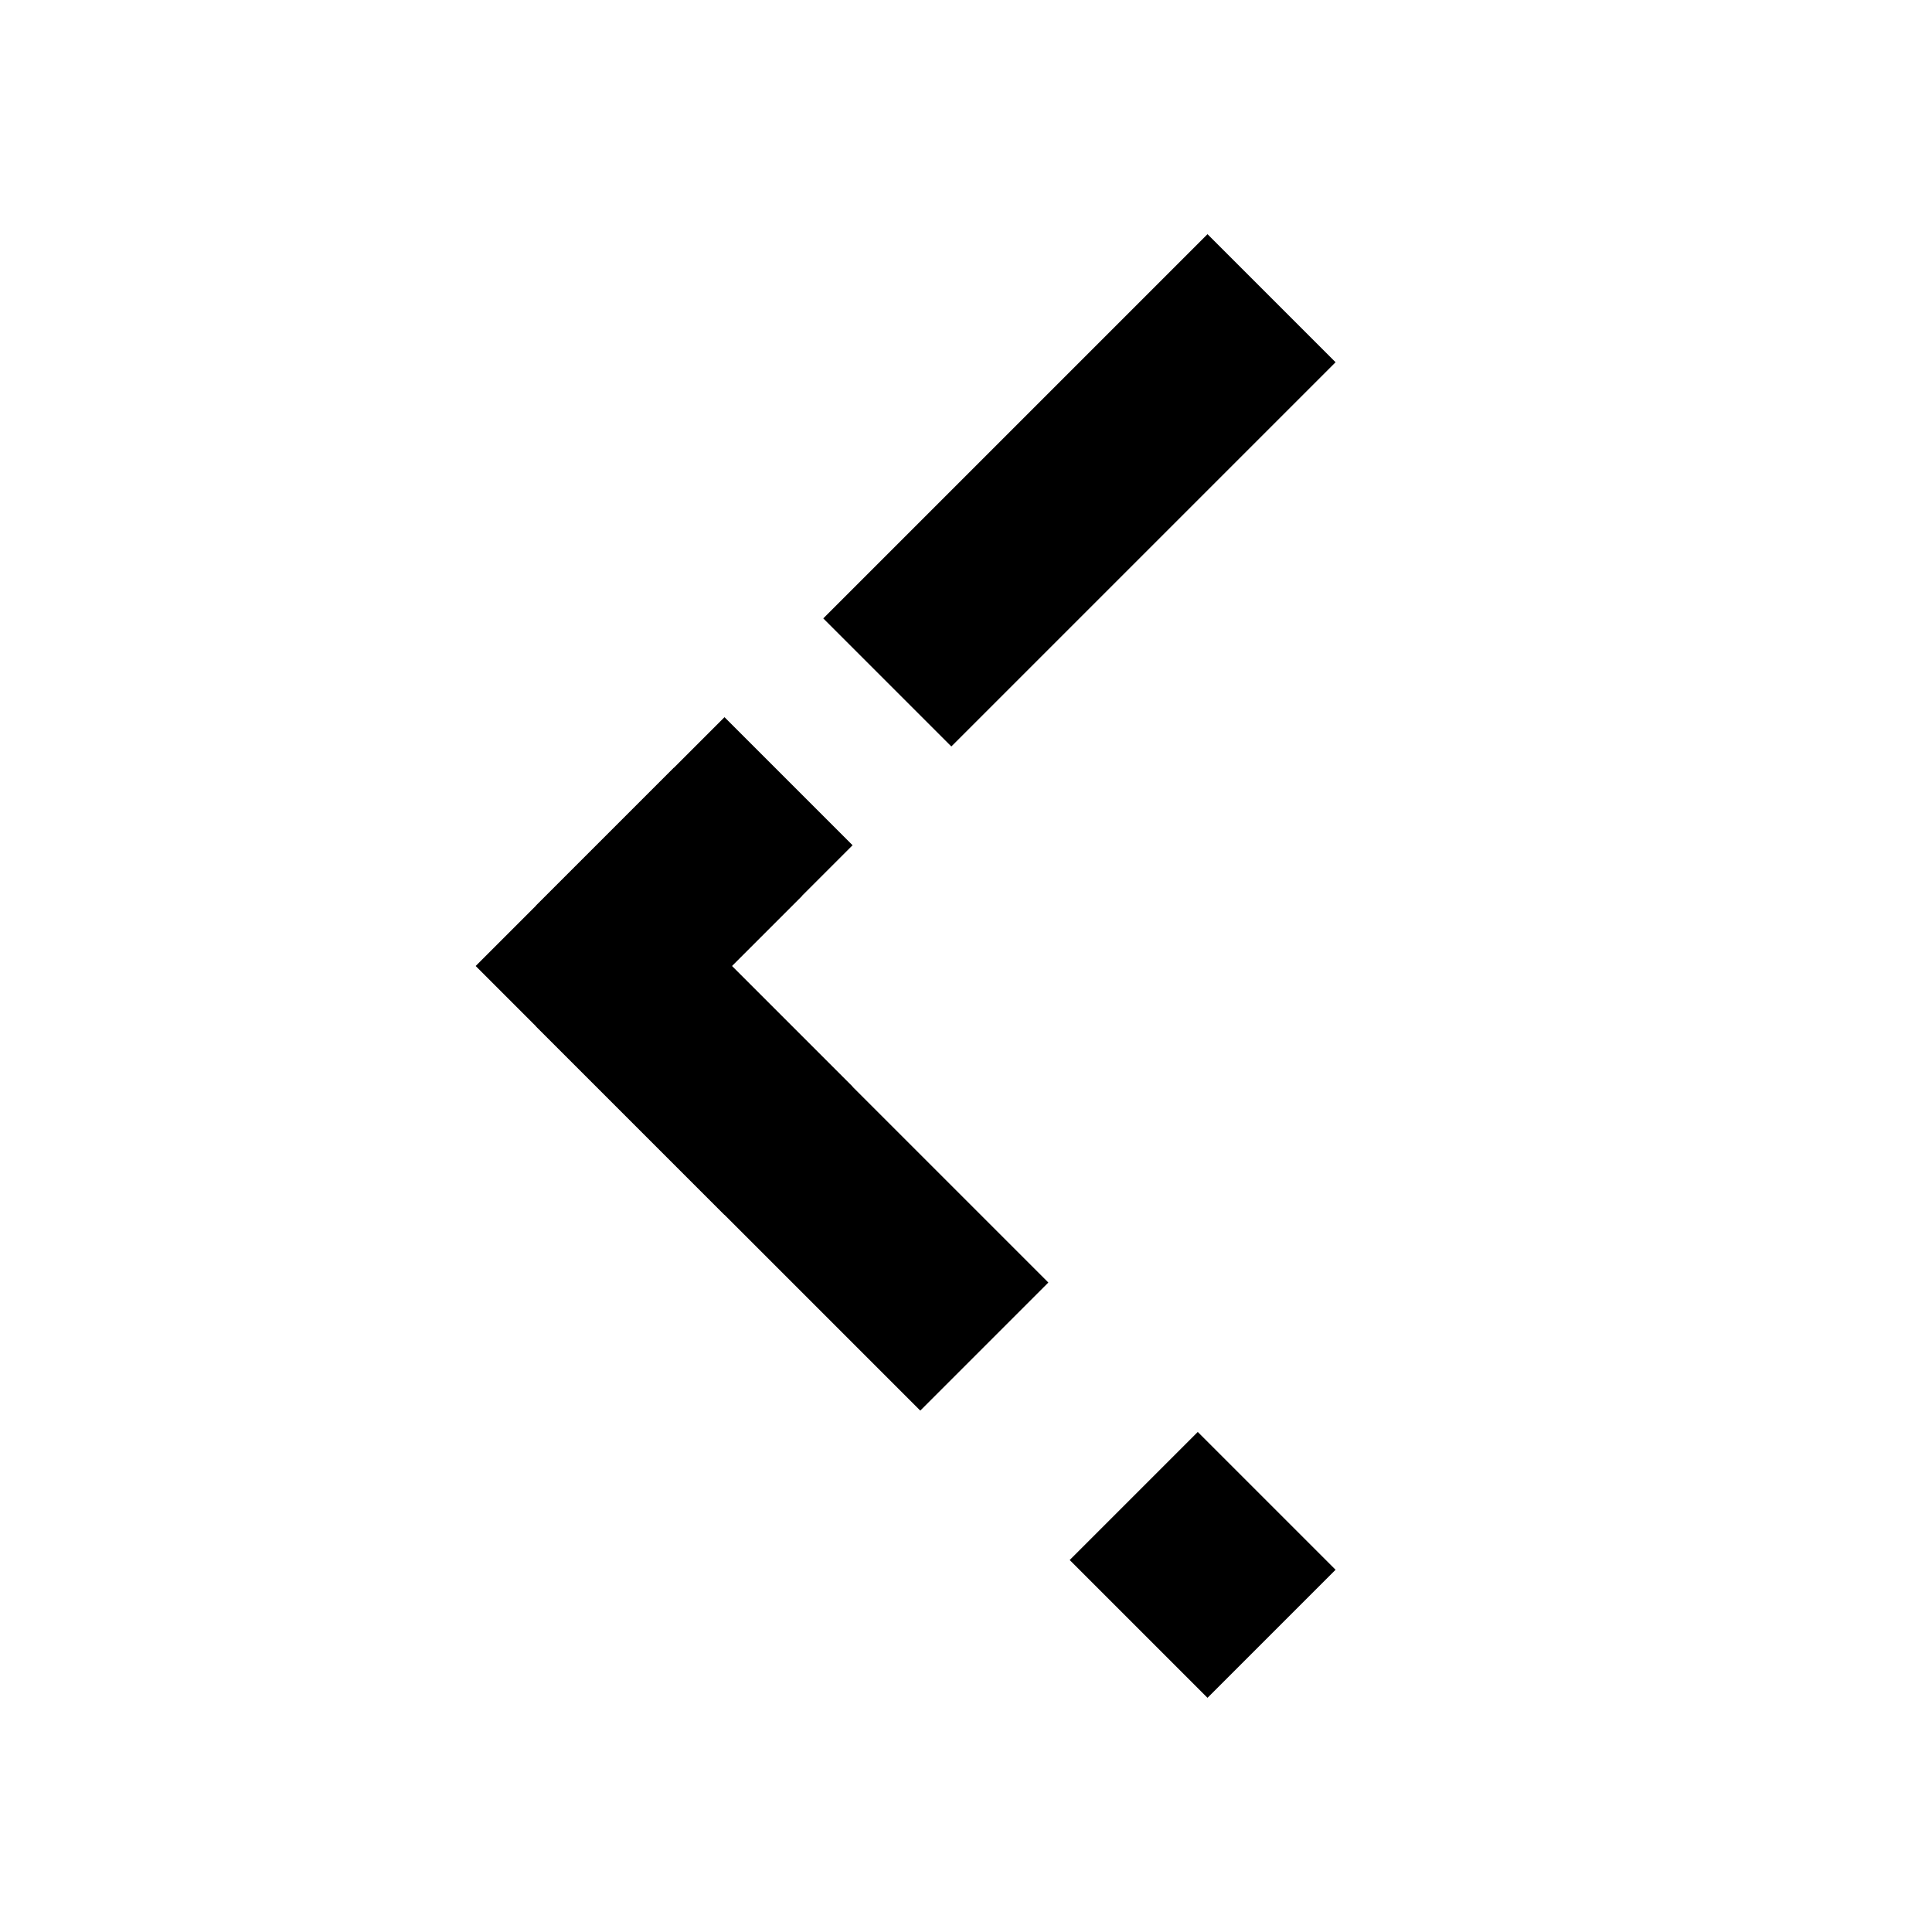 <svg width="16" height="16" viewBox="0 0 16 16" fill="none" xmlns="http://www.w3.org/2000/svg">
<path d="M6 7L5 8L6 9" stroke="black" stroke-width="1.5" stroke-linecap="square"/>
<path d="M5.5 8.5L10 13" stroke="black" stroke-width="1.5" stroke-linecap="square" stroke-dasharray="3 3.25"/>
<path d="M10 3L5.5 7.5" stroke="black" stroke-width="1.5" stroke-linecap="square" stroke-dasharray="3 3.25"/>
</svg>
